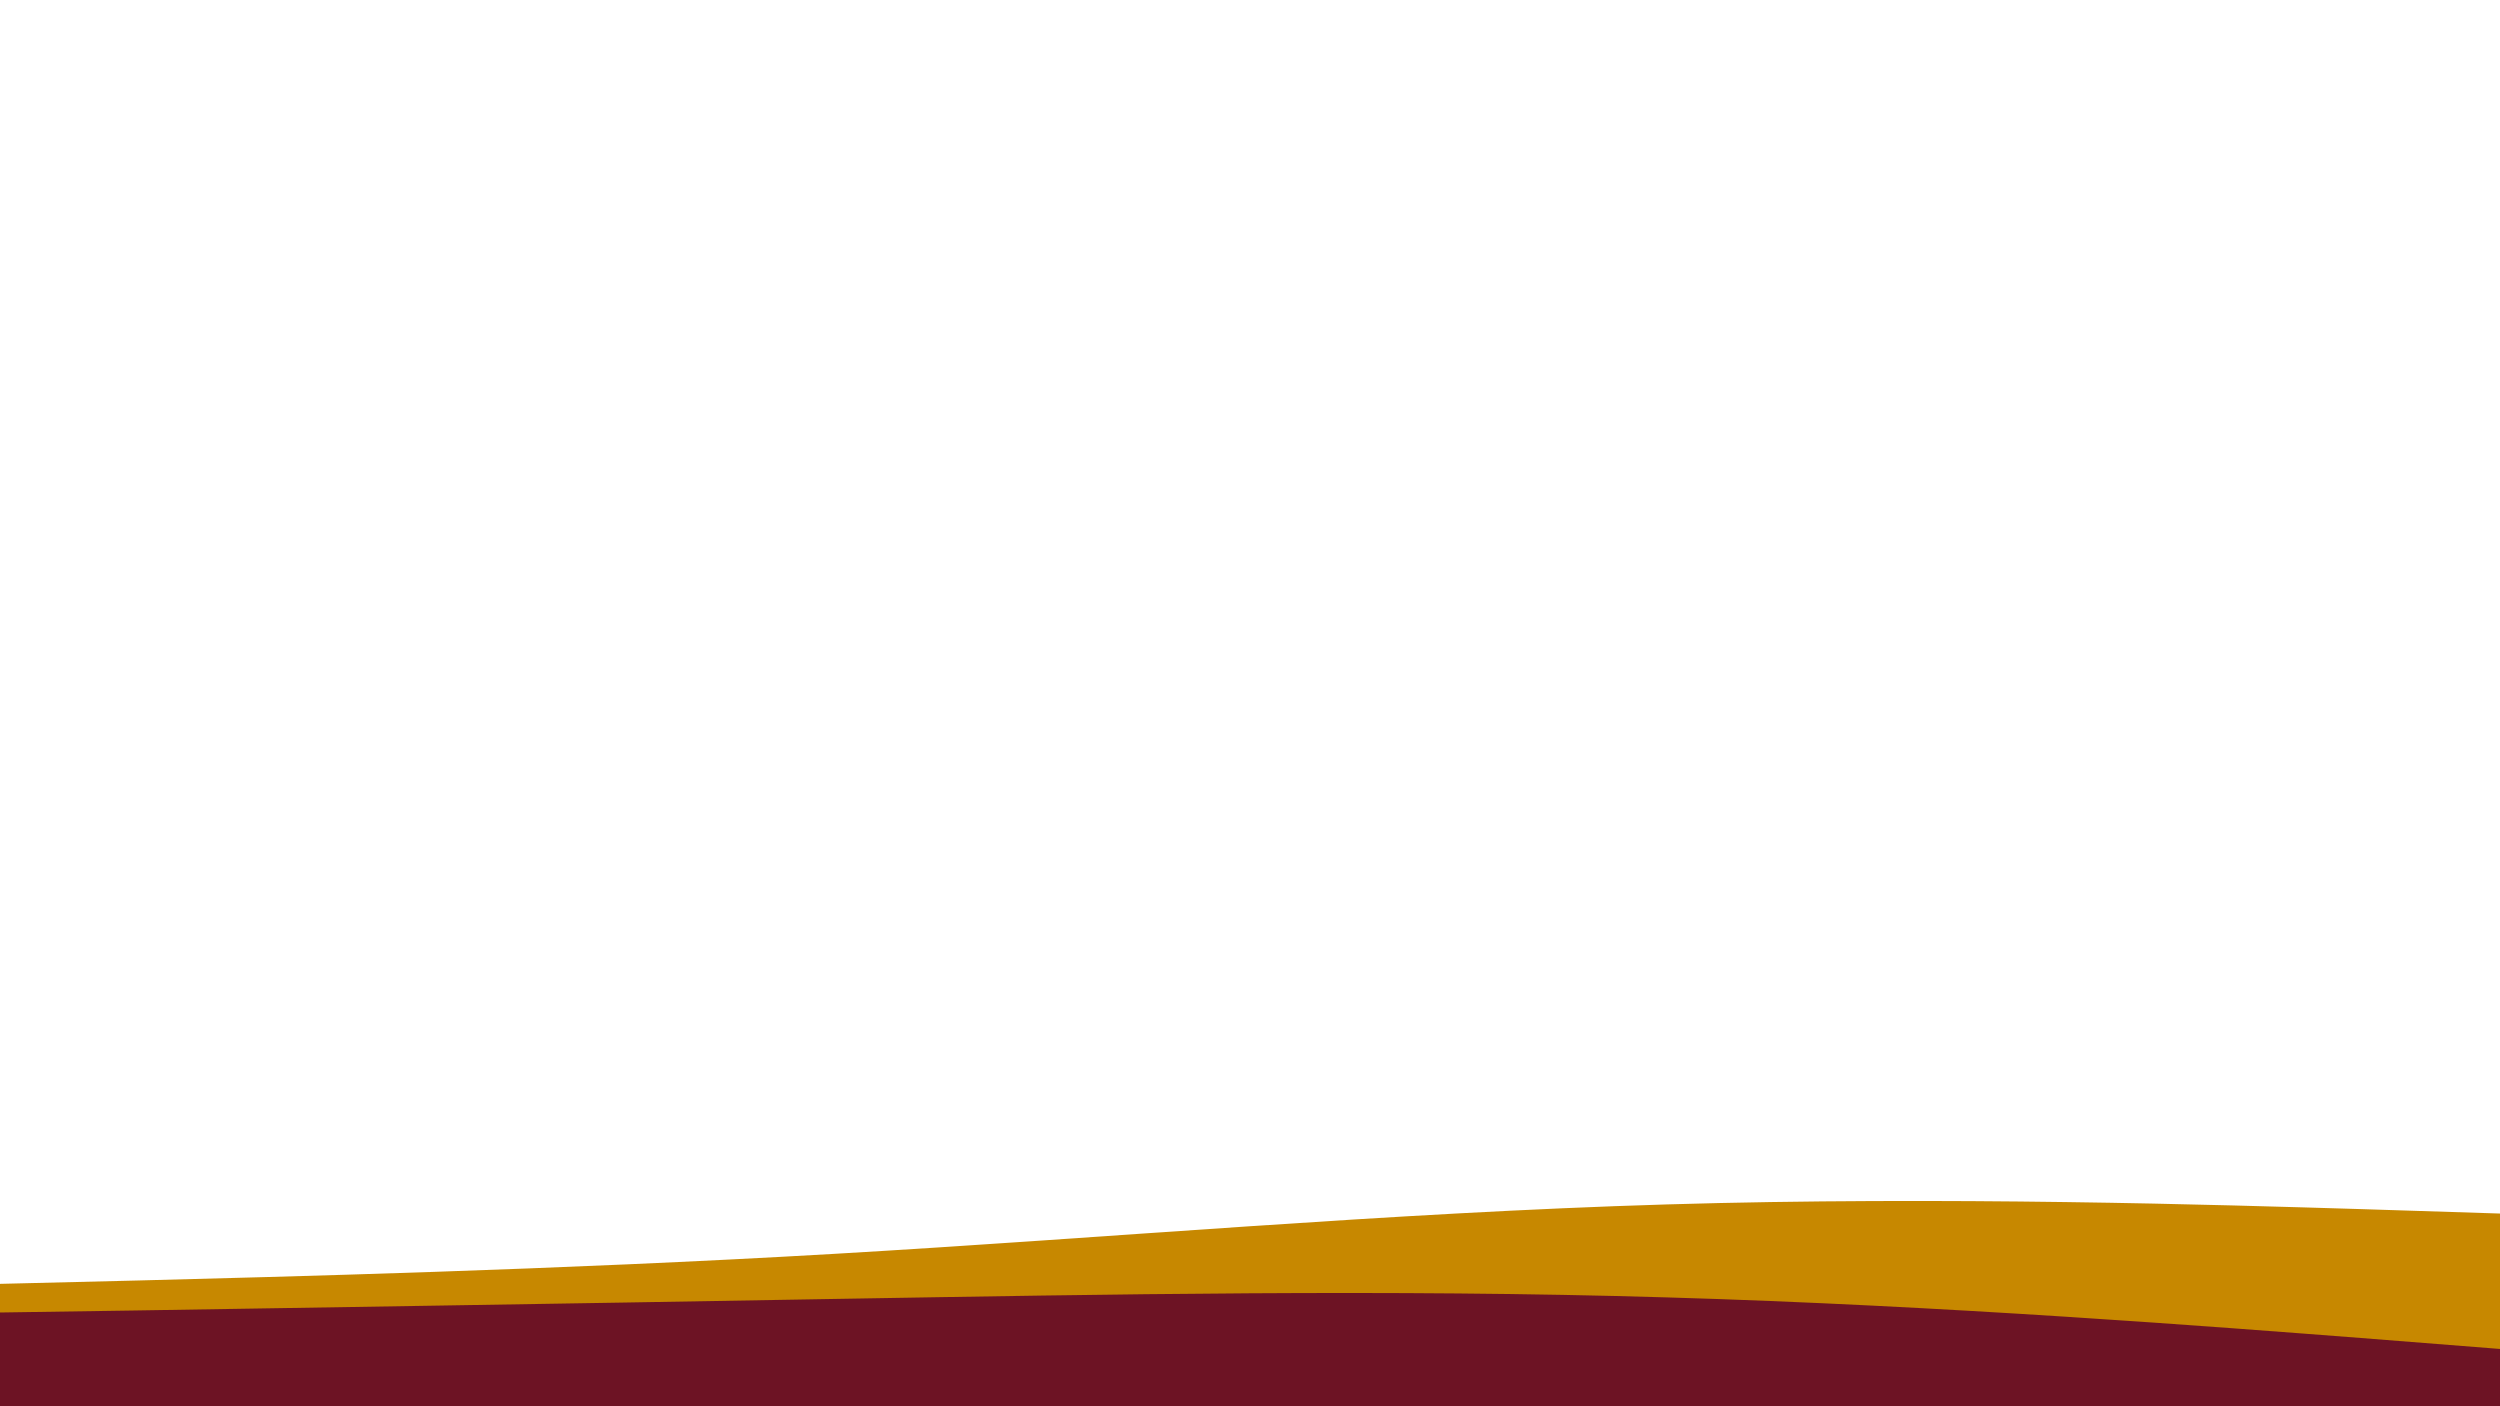 <svg id="visual" viewBox="0 0 960 540" width="960" height="540" xmlns="http://www.w3.org/2000/svg" xmlns:xlink="http://www.w3.org/1999/xlink" version="1.1"><rect x="0" y="0" width="960" height="540" fill="#fff"></rect><path d="M0 493L53.3 491.7C106.7 490.3 213.3 487.7 320 481.5C426.7 475.3 533.3 465.7 640 462.5C746.7 459.3 853.3 462.7 906.7 464.3L960 466L960 541L906.7 541C853.3 541 746.7 541 640 541C533.3 541 426.7 541 320 541C213.3 541 106.7 541 53.3 541L0 541Z" fill="#c78800"></path><path d="M0 504L53.3 503.2C106.7 502.3 213.3 500.7 320 498.8C426.7 497 533.3 495 640 498.2C746.7 501.3 853.3 509.7 906.7 513.8L960 518L960 541L906.7 541C853.3 541 746.7 541 640 541C533.3 541 426.7 541 320 541C213.3 541 106.7 541 53.3 541L0 541Z" fill="#6d1324"></path></svg>